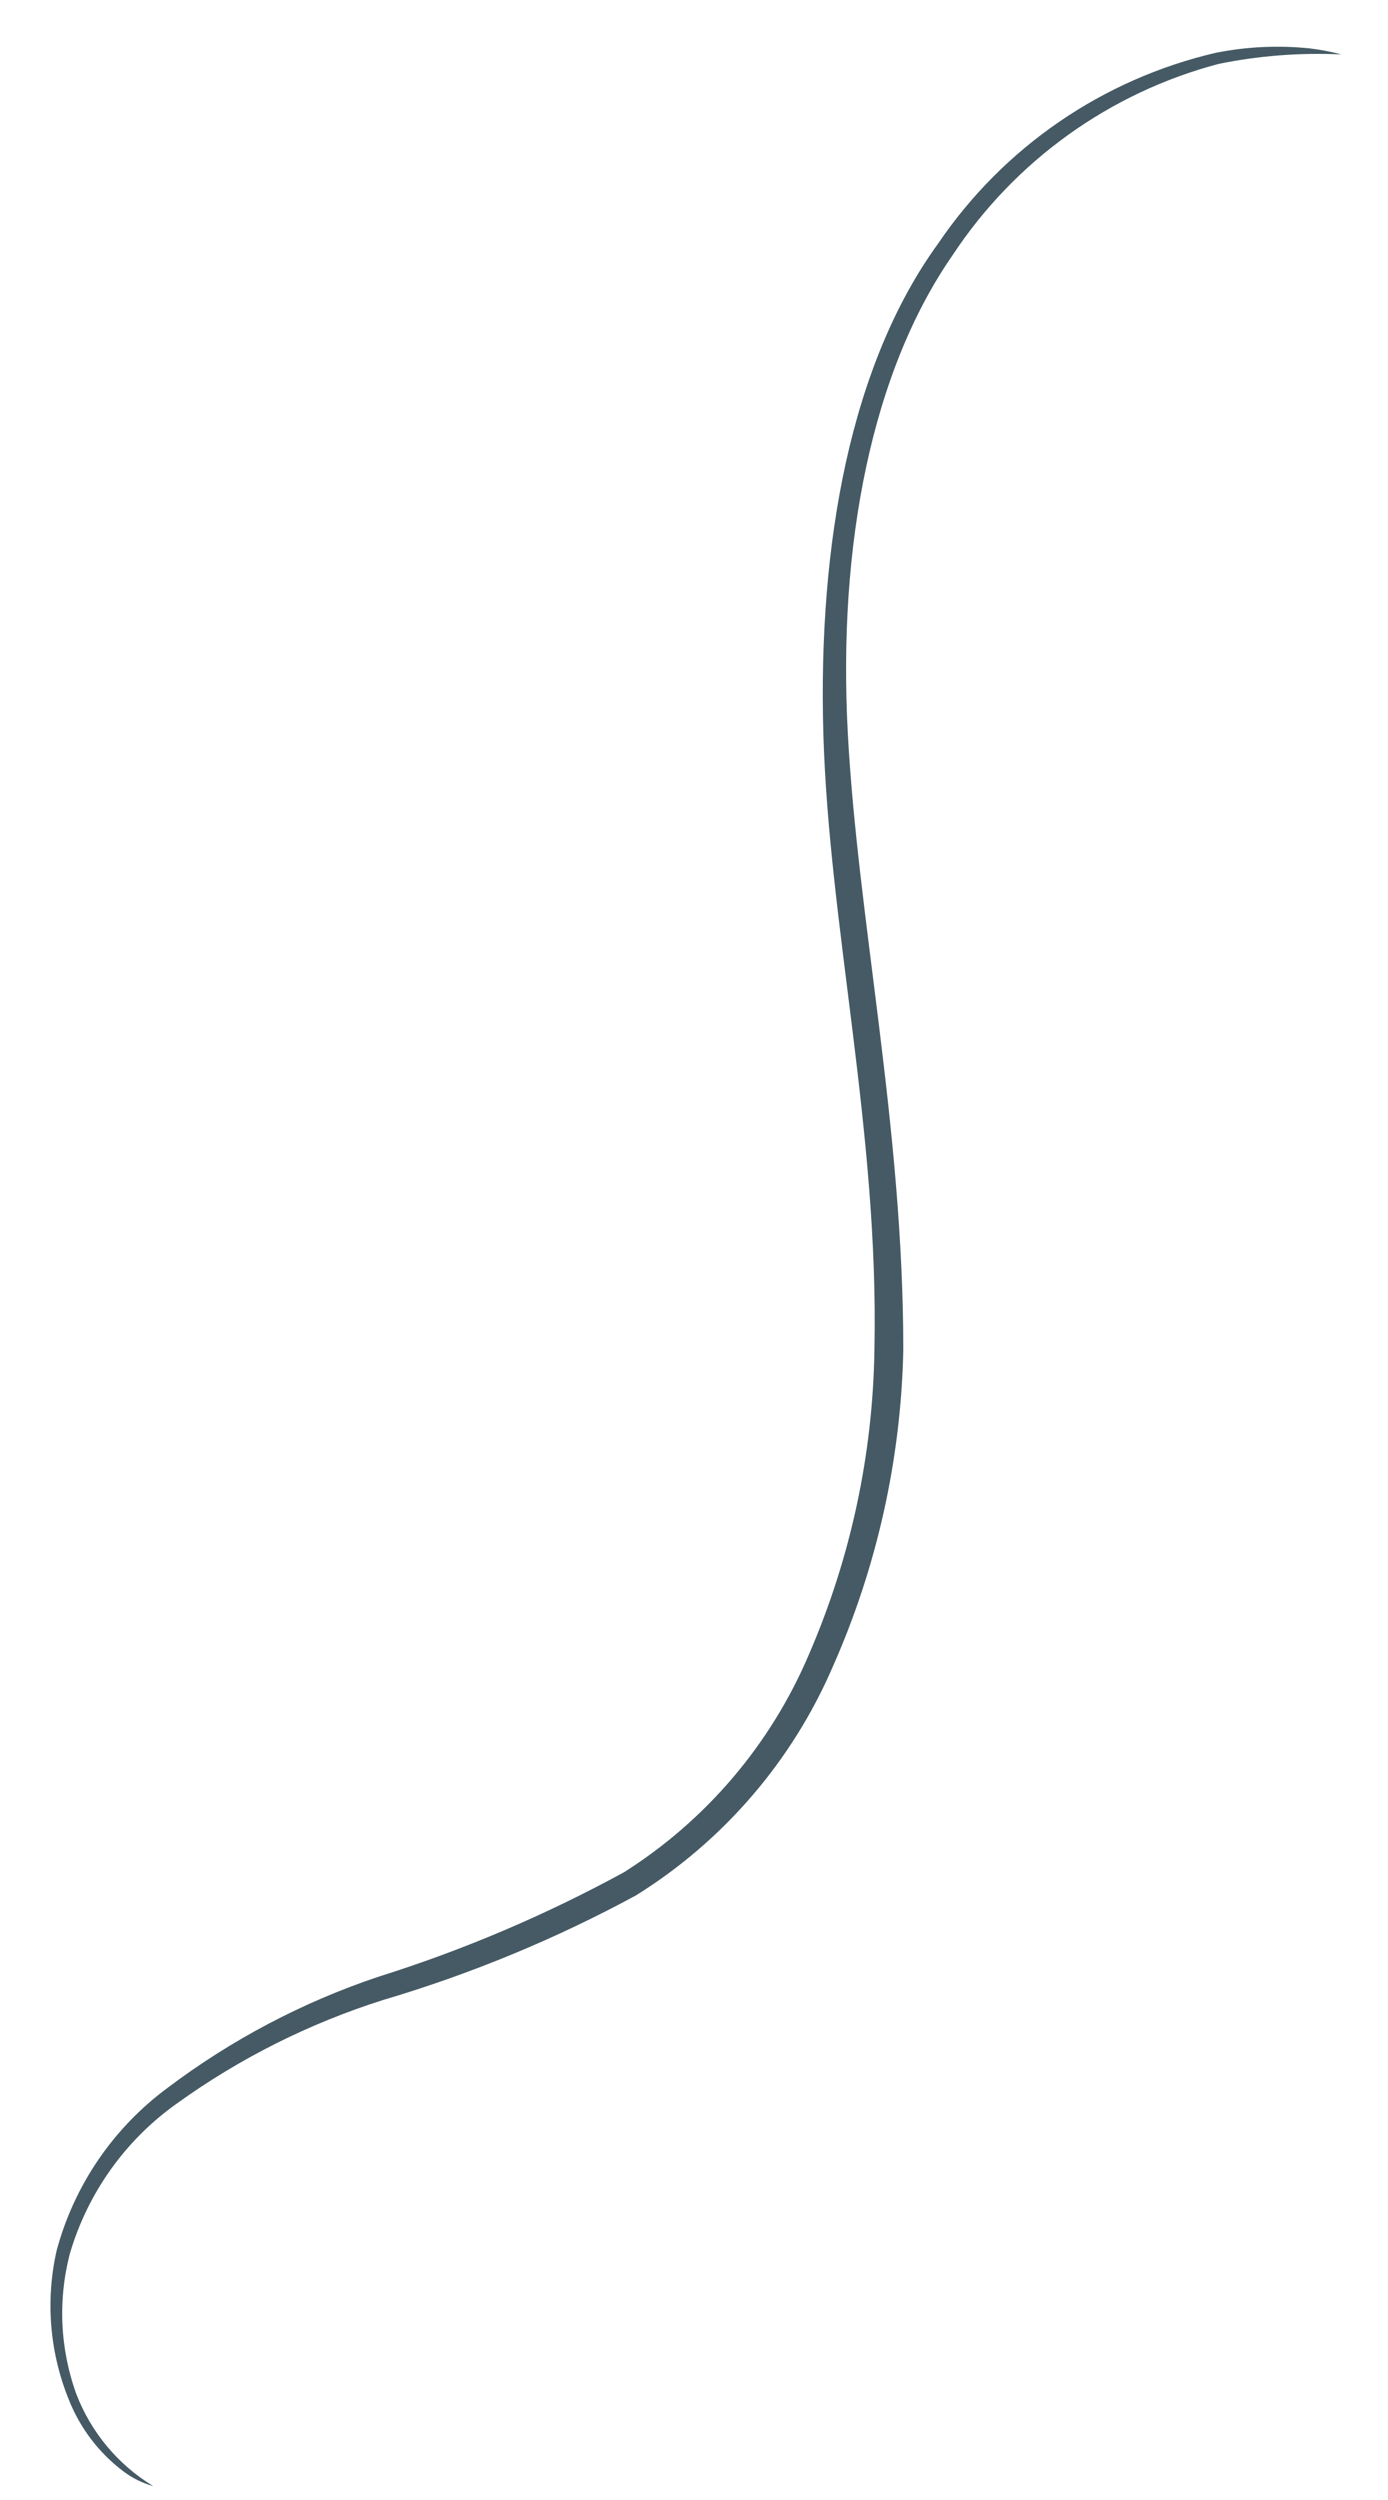 <?xml version="1.0" encoding="UTF-8" standalone="no"?><svg width='25' height='45' viewBox='0 0 25 45' fill='none' xmlns='http://www.w3.org/2000/svg'>
<path d='M2.76 44.75C2.569 44.697 2.389 44.609 2.23 44.49C1.779 44.153 1.433 43.695 1.23 43.17C0.892 42.325 0.819 41.398 1.02 40.51C1.336 39.335 2.041 38.302 3.02 37.58C4.171 36.713 5.454 36.037 6.82 35.58C8.351 35.099 9.831 34.469 11.24 33.7C12.722 32.762 13.884 31.394 14.57 29.78C15.323 28.043 15.724 26.173 15.75 24.28C15.83 20.37 14.93 16.66 14.83 13.21C14.73 9.76 15.33 6.54 16.9 4.38C18.076 2.648 19.861 1.424 21.9 0.95C22.453 0.84 23.019 0.813 23.58 0.87C23.776 0.893 23.97 0.929 24.16 0.98C23.419 0.945 22.677 1.002 21.95 1.15C19.985 1.669 18.28 2.894 17.16 4.59C15.7 6.69 15.09 9.81 15.27 13.19C15.45 16.57 16.27 20.28 16.27 24.3C16.228 26.265 15.797 28.203 15 30C14.265 31.703 13.026 33.141 11.45 34.12C10.003 34.903 8.478 35.533 6.9 36C5.573 36.42 4.32 37.047 3.19 37.86C2.261 38.517 1.582 39.469 1.26 40.56C1.042 41.392 1.08 42.27 1.37 43.08C1.634 43.776 2.123 44.364 2.76 44.75Z' fill='#455A64'/>
</svg>
